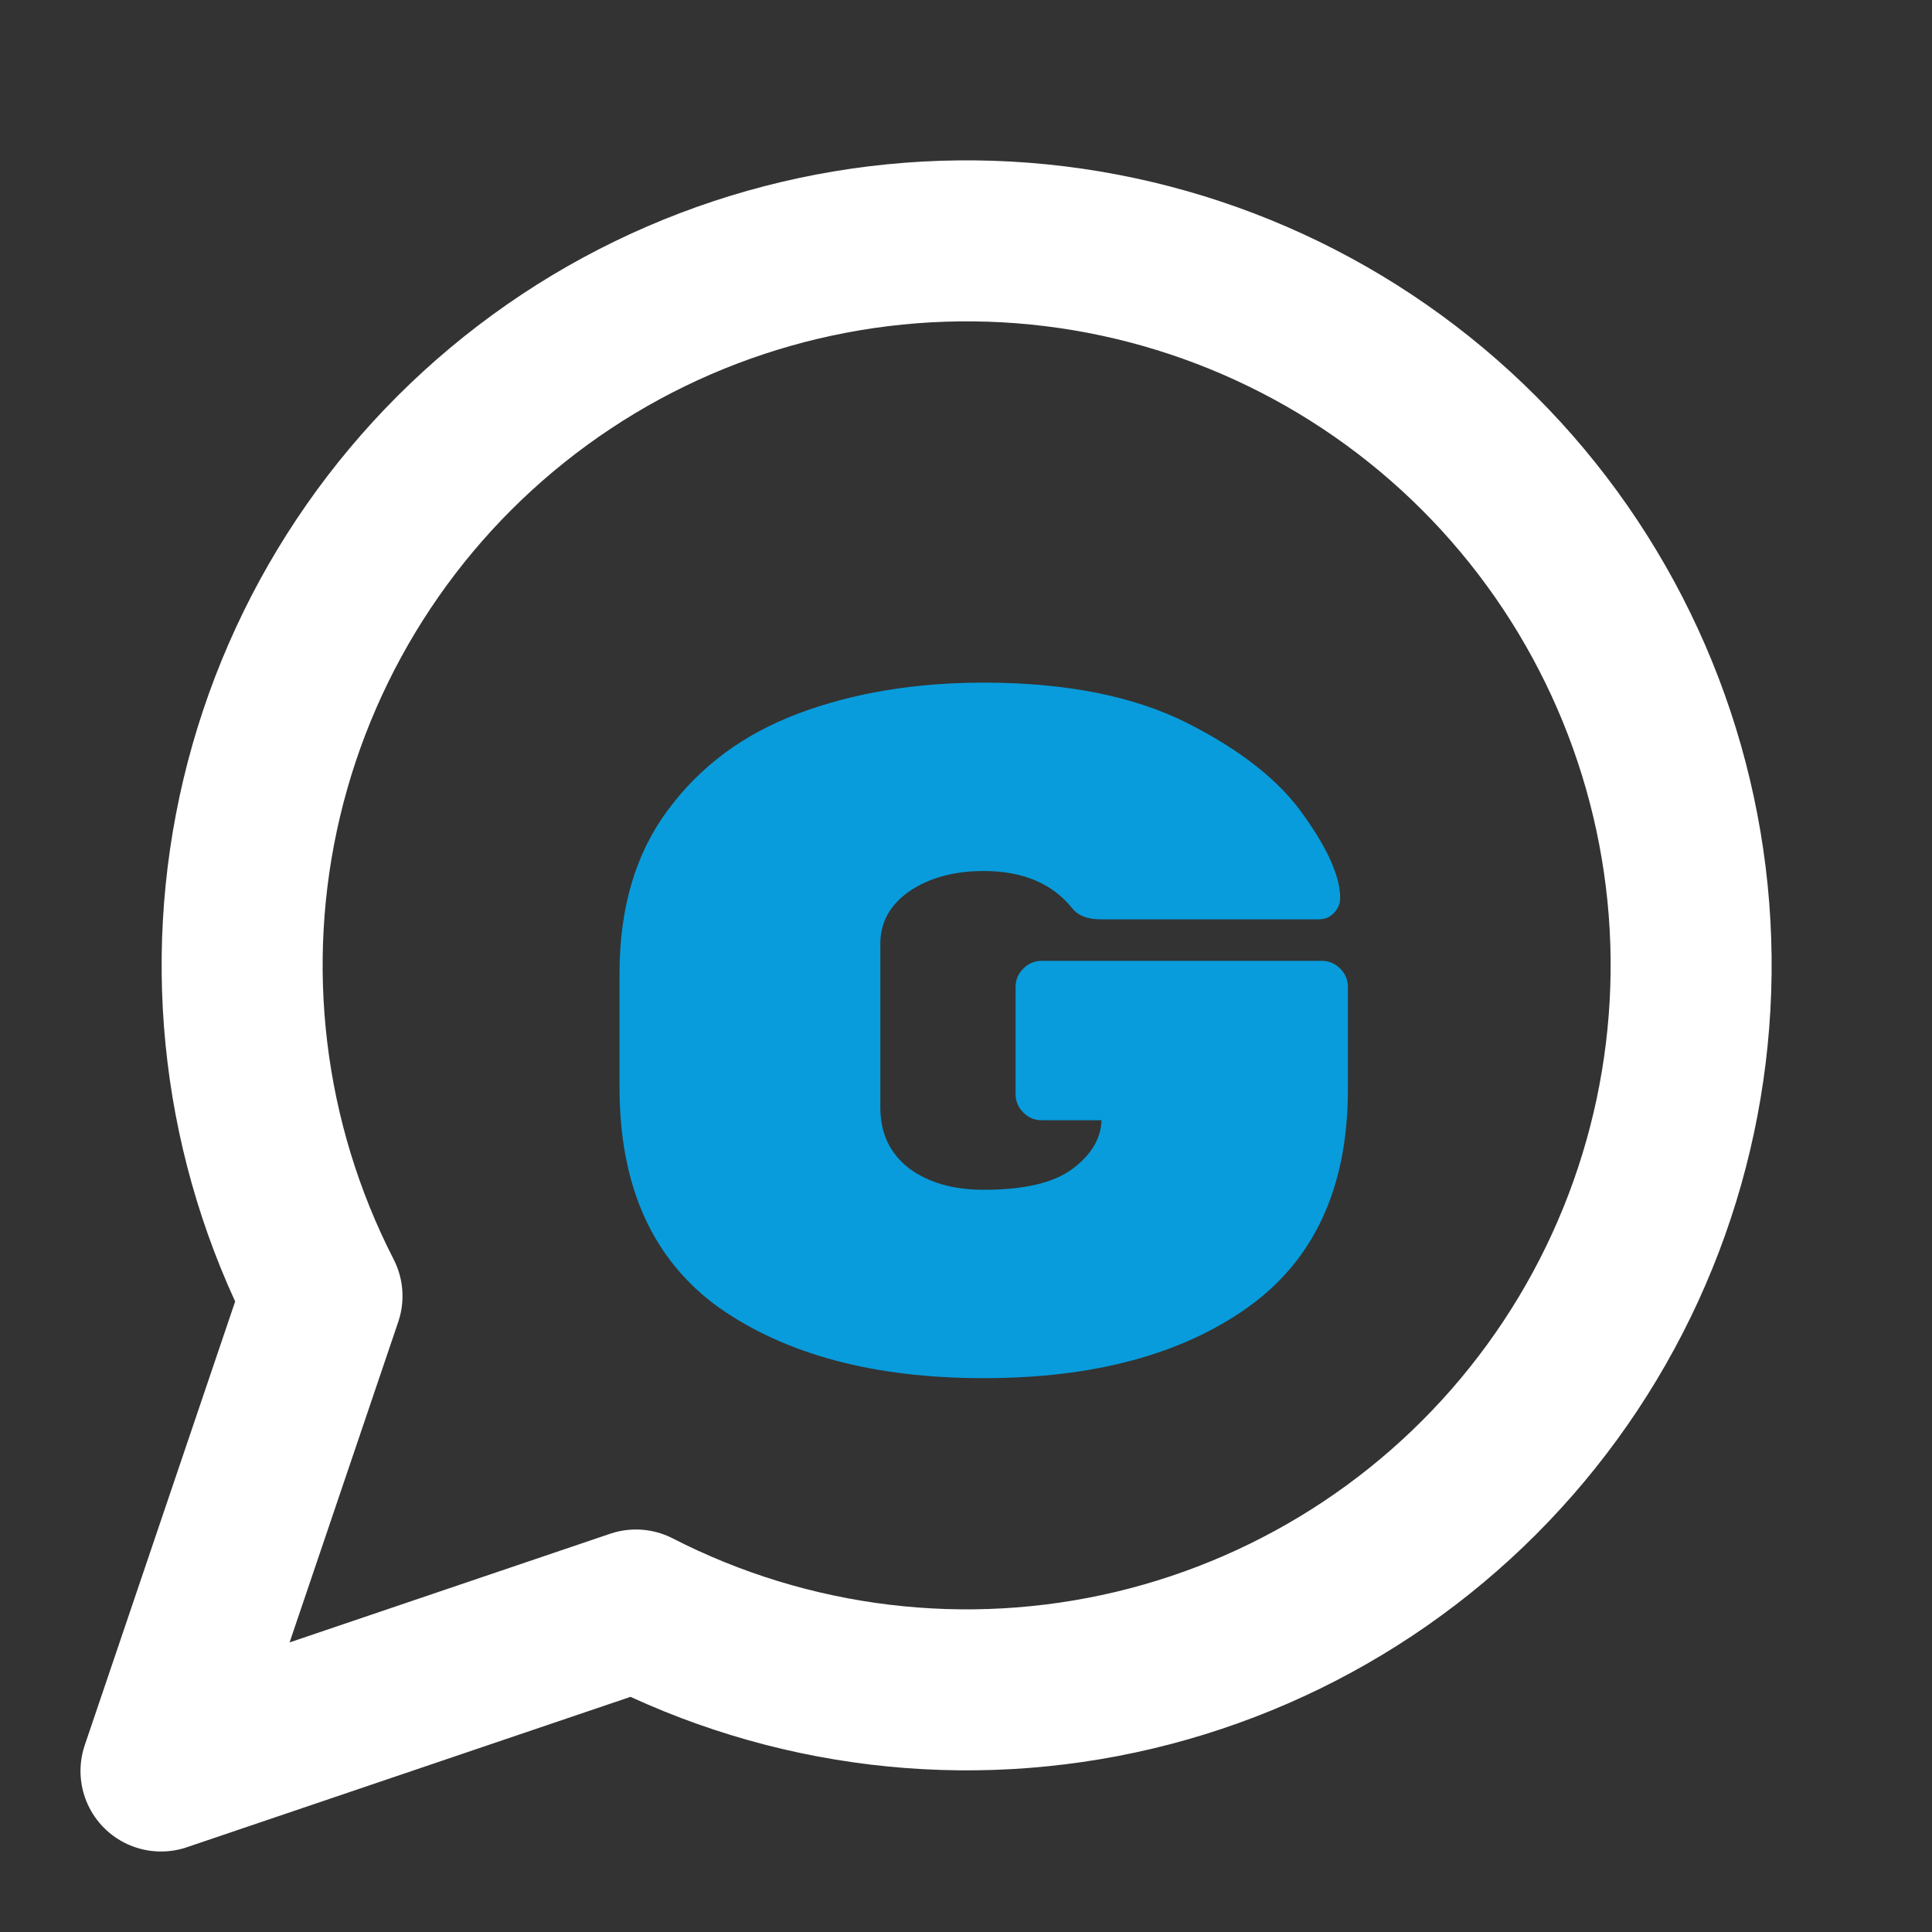 <svg width="24" height="24" viewBox="0 0 24 24" fill="none" xmlns="http://www.w3.org/2000/svg">
<rect x="0" y="0" width="24" height="24" fill="#333333" stroke="none"/>
<path d="M7.9 20C9.809 20.979 12.004 21.244 14.091 20.748C16.178 20.251 18.019 19.026 19.282 17.292C20.545 15.559 21.147 13.431 20.981 11.292C20.814 9.154 19.889 7.145 18.372 5.628C16.855 4.111 14.846 3.186 12.708 3.019C10.569 2.853 8.441 3.455 6.708 4.718C4.974 5.981 3.749 7.822 3.252 9.909C2.756 11.996 3.021 14.191 4 16.1L2 22L7.9 20Z" stroke="white" stroke-width="2" stroke-linecap="round" stroke-linejoin="round"/>
<path d="M16.42 11.936C16.508 11.936 16.584 11.968 16.648 12.032C16.712 12.096 16.744 12.172 16.744 12.26V13.532C16.744 14.748 16.328 15.652 15.496 16.244C14.672 16.828 13.58 17.12 12.22 17.12C10.86 17.12 9.764 16.828 8.932 16.244C8.108 15.652 7.696 14.74 7.696 13.508V12.092C7.696 11.276 7.896 10.6 8.296 10.064C8.696 9.52 9.236 9.12 9.916 8.864C10.596 8.608 11.364 8.48 12.22 8.48C13.244 8.48 14.088 8.648 14.752 8.984C15.416 9.32 15.896 9.7 16.192 10.124C16.496 10.548 16.648 10.892 16.648 11.156C16.648 11.228 16.62 11.292 16.564 11.348C16.516 11.396 16.456 11.42 16.384 11.42H13.672C13.512 11.42 13.396 11.376 13.324 11.288C13.076 10.976 12.708 10.82 12.22 10.82C11.852 10.82 11.544 10.904 11.296 11.072C11.056 11.24 10.936 11.456 10.936 11.72V13.76C10.936 14.08 11.056 14.332 11.296 14.516C11.536 14.692 11.844 14.78 12.22 14.78C12.716 14.78 13.08 14.696 13.312 14.528C13.552 14.352 13.676 14.148 13.684 13.916H12.94C12.852 13.916 12.776 13.884 12.712 13.82C12.648 13.756 12.616 13.68 12.616 13.592V12.26C12.616 12.172 12.648 12.096 12.712 12.032C12.776 11.968 12.852 11.936 12.94 11.936H16.42Z" fill="#089CDC"/>
</svg>
